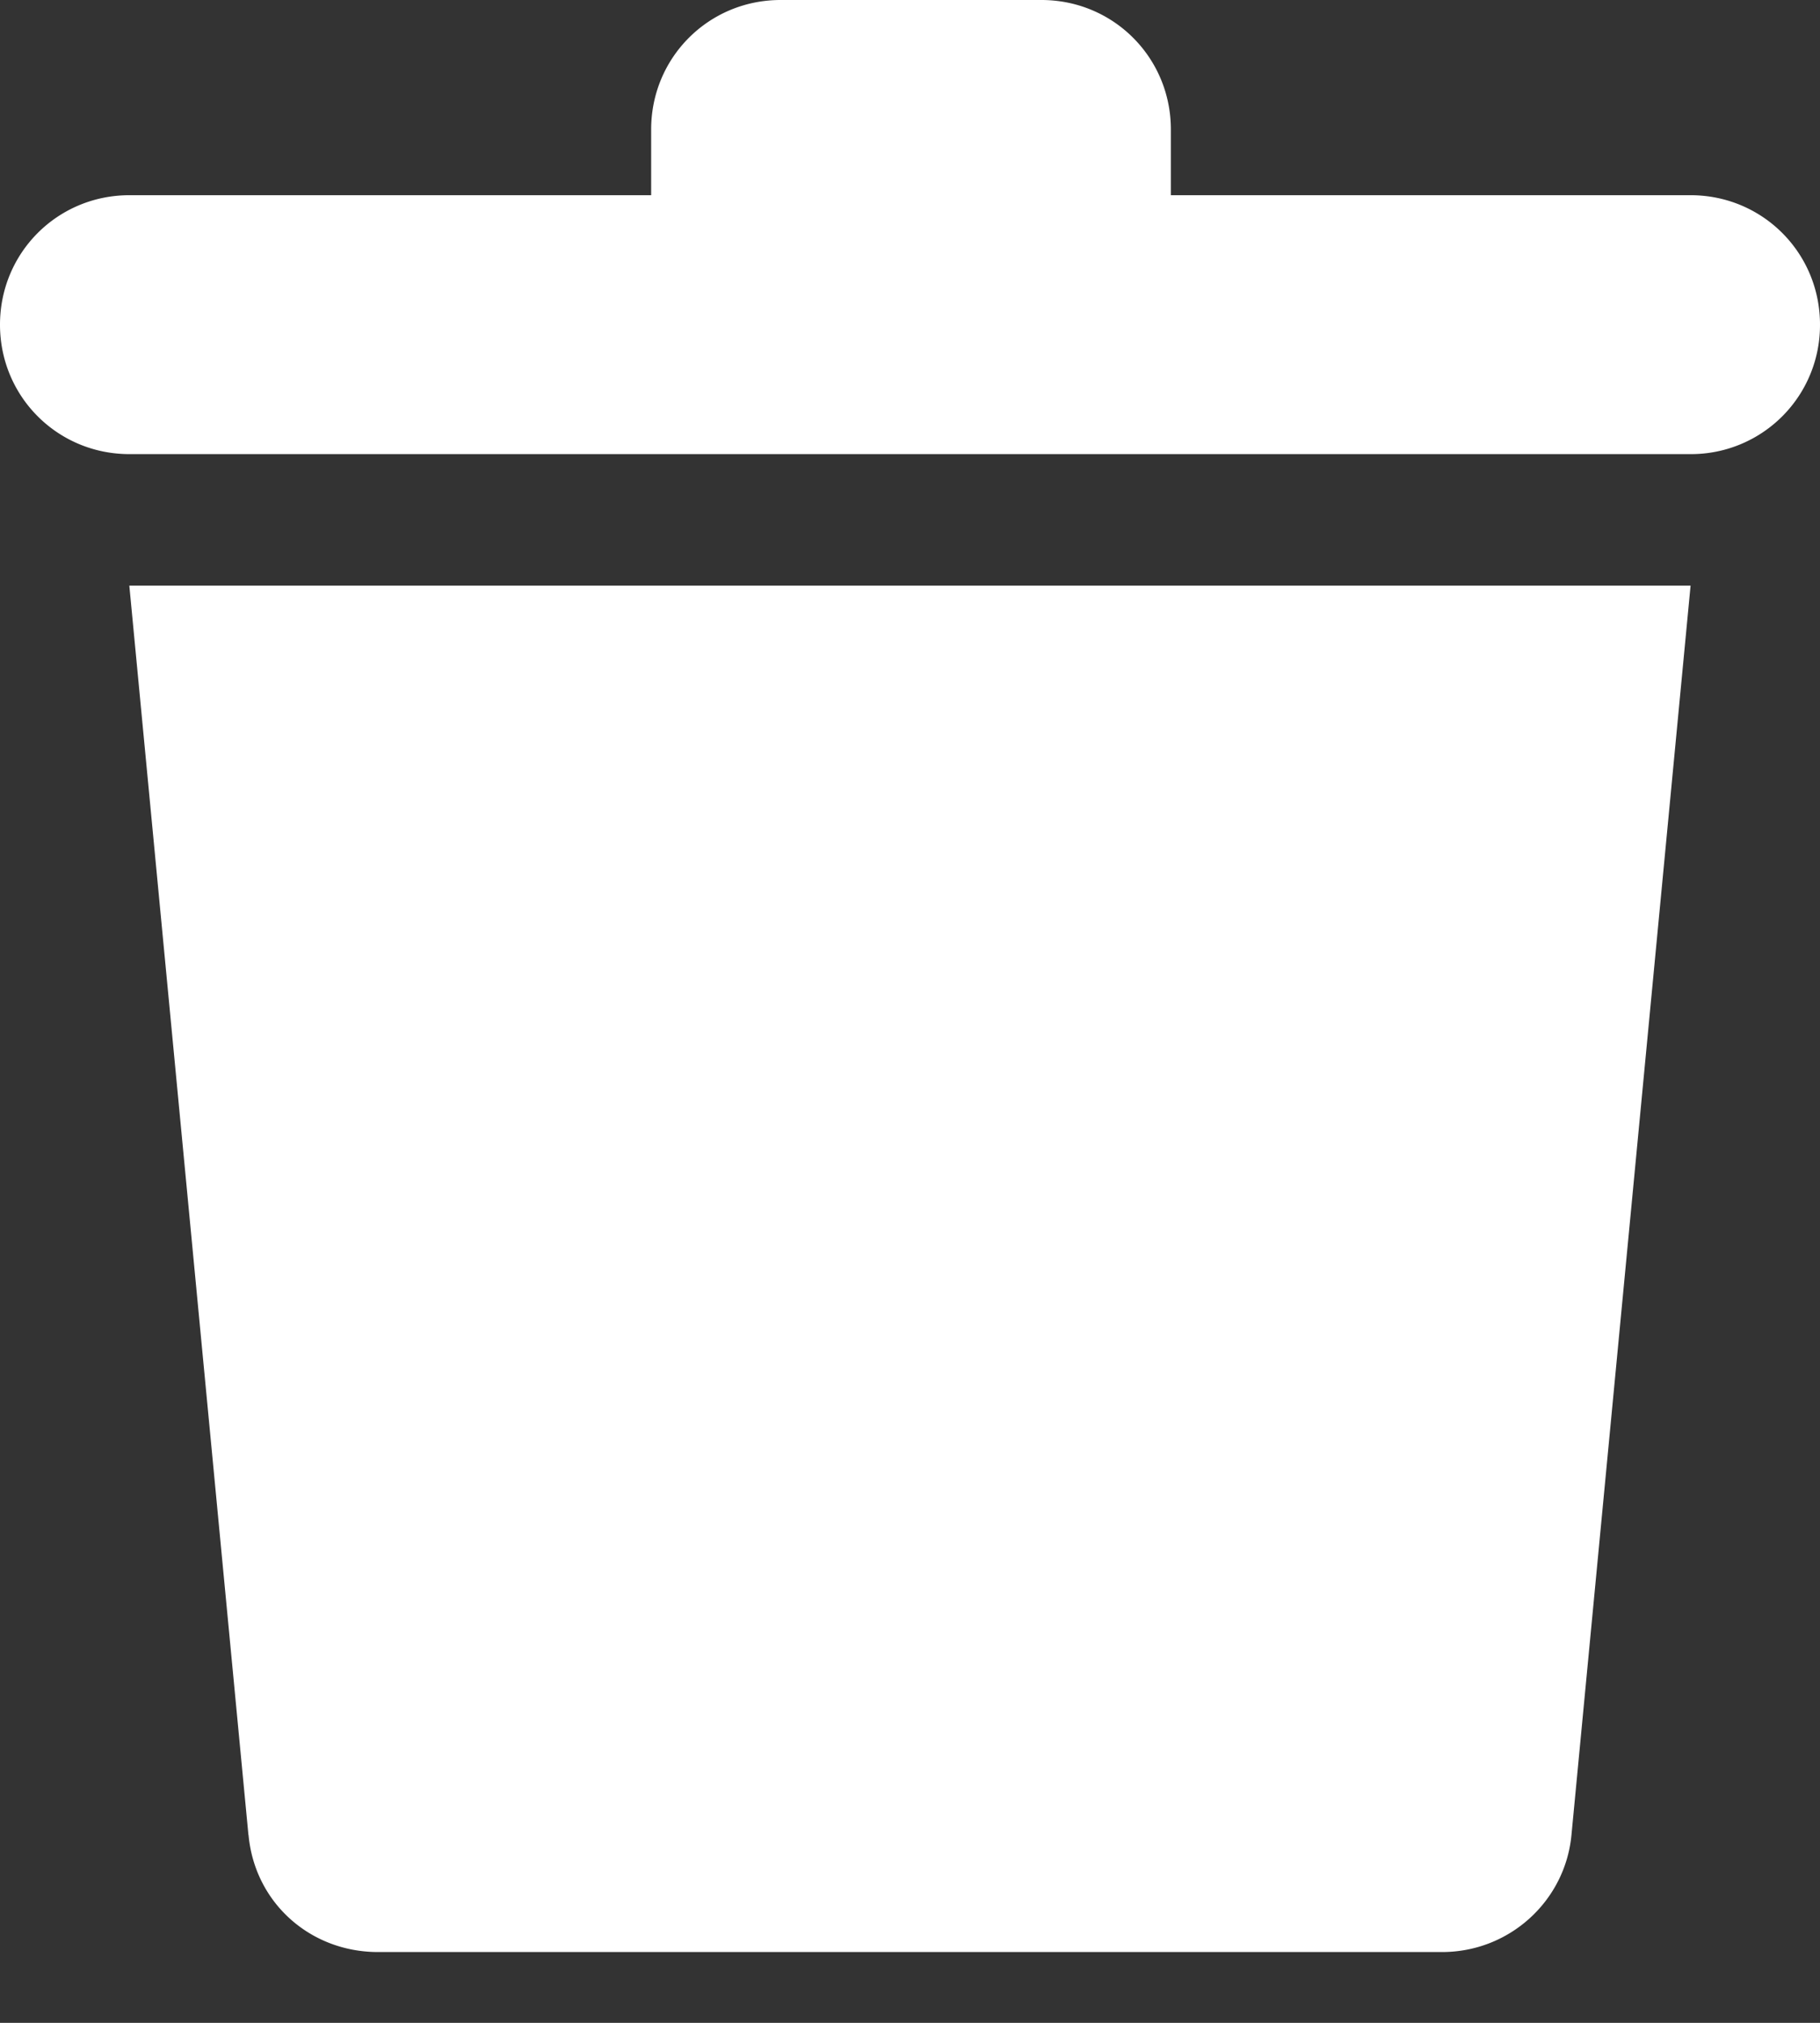 <svg xmlns="http://www.w3.org/2000/svg" fill="none" viewBox="0 0 18 20"><rect x="0" y="0" width="18" height="20" fill="#333333" stroke="none"/><path fill="#fff" d="M2.458 18.142c.061.67.61 1.158 1.28 1.158h10.524c.67 0 1.219-.508 1.28-1.158L16.72 5.79H1.279l1.178 12.352zM16.72 1.93h-5.14v-.65c0-.711-.569-1.28-1.28-1.28H7.72c-.711 0-1.28.569-1.28 1.28v.65H1.28C.569 1.93 0 2.499 0 3.21c0 .711.569 1.28 1.28 1.28H16.72A1.275 1.275 0 0018 3.21c0-.711-.569-1.28-1.28-1.28z"/></svg>